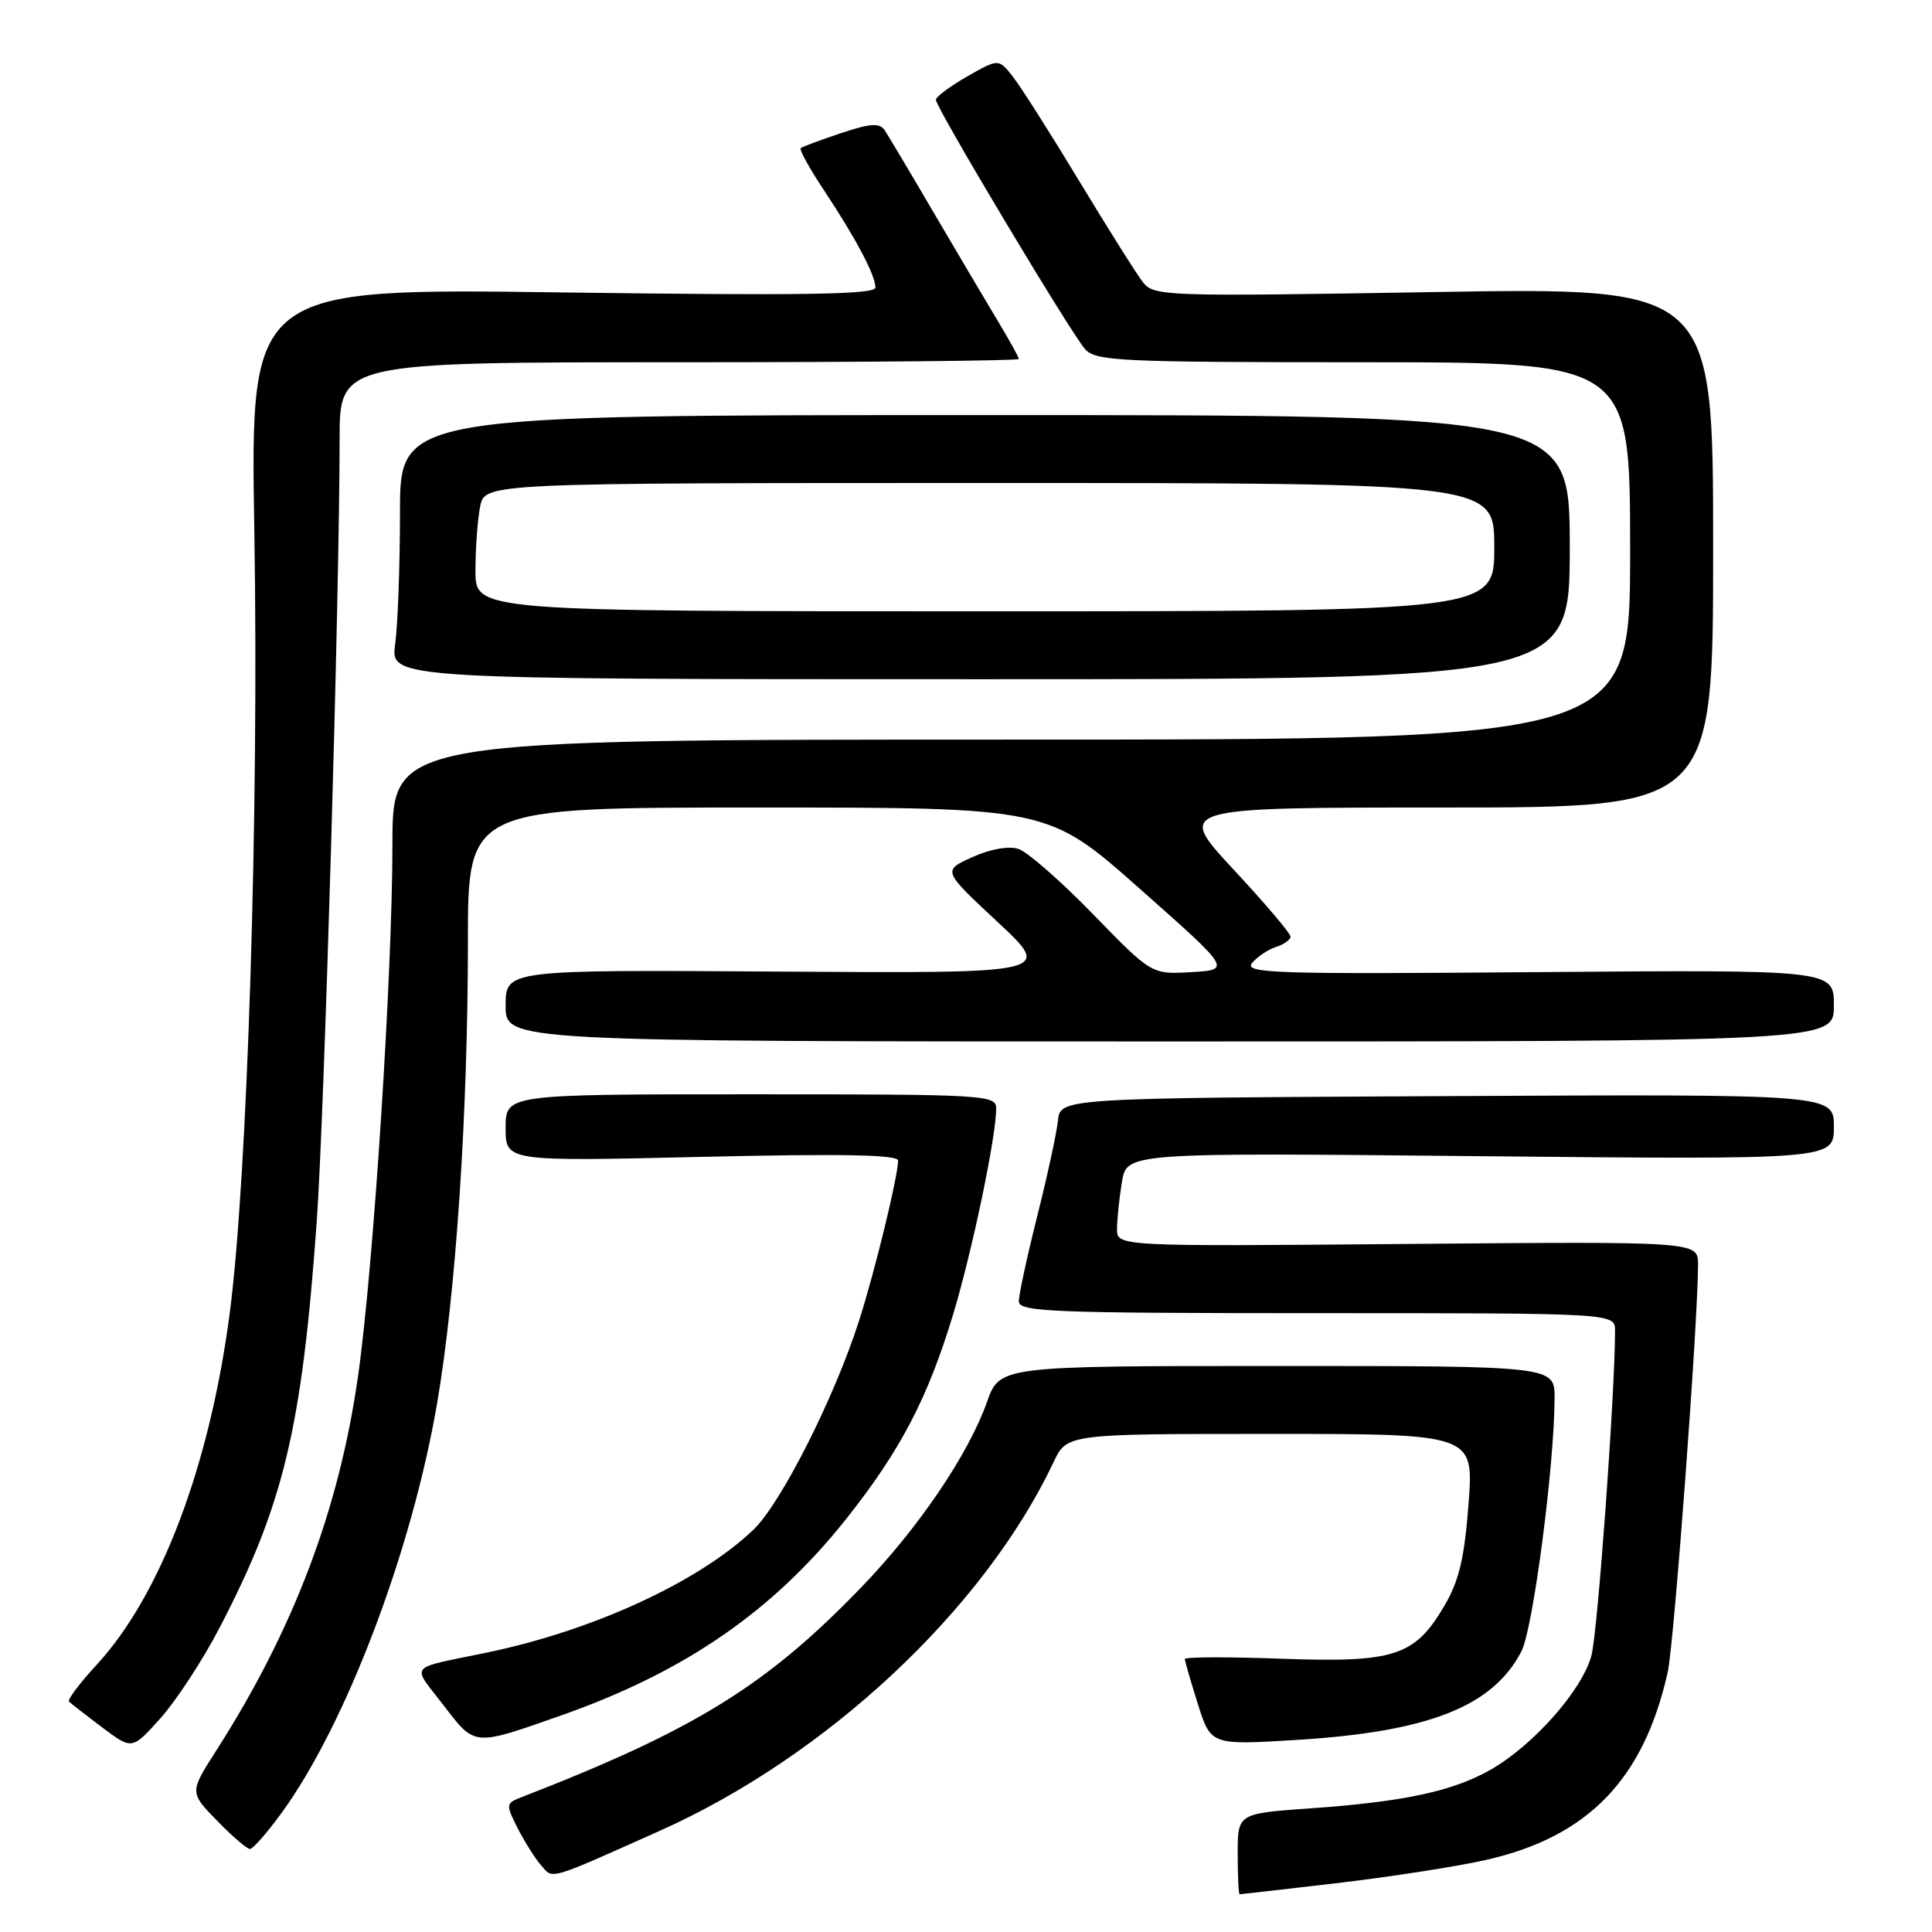 <?xml version="1.0" encoding="UTF-8" standalone="no"?>
<!DOCTYPE svg PUBLIC "-//W3C//DTD SVG 1.1//EN" "http://www.w3.org/Graphics/SVG/1.1/DTD/svg11.dtd" >
<svg xmlns="http://www.w3.org/2000/svg" xmlns:xlink="http://www.w3.org/1999/xlink" version="1.1" viewBox="0 0 256 256">
 <g >
 <path fill="currentColor"
d=" M 177.28 249.51 C 184.30 248.68 193.15 247.31 196.95 246.44 C 210.45 243.37 217.80 235.76 220.98 221.58 C 221.82 217.84 225.00 175.07 225.00 167.54 C 225.00 164.50 225.00 164.50 186.50 164.83 C 148.00 165.16 148.00 165.16 148.01 162.83 C 148.02 161.55 148.31 158.75 148.66 156.62 C 149.31 152.73 149.31 152.73 196.15 153.20 C 243.00 153.66 243.00 153.66 243.00 149.32 C 243.00 144.98 243.00 144.98 191.75 145.24 C 140.50 145.50 140.50 145.50 140.18 148.50 C 140.01 150.15 138.77 155.86 137.43 161.18 C 136.09 166.51 135.00 171.57 135.00 172.43 C 135.00 173.83 139.29 174.00 174.50 174.00 C 214.00 174.00 214.00 174.00 214.00 176.32 C 214.00 184.58 211.71 216.17 210.88 219.34 C 209.69 223.89 203.25 231.20 197.56 234.47 C 192.56 237.34 186.01 238.75 173.57 239.62 C 164.00 240.30 164.00 240.30 164.00 245.65 C 164.00 248.59 164.12 251.00 164.26 251.00 C 164.40 251.00 170.26 250.33 177.28 249.51 Z  M 87.32 242.64 C 109.53 232.74 130.37 213.24 139.60 193.75 C 141.37 190.00 141.37 190.00 168.33 190.00 C 195.29 190.00 195.29 190.00 194.59 199.25 C 194.05 206.45 193.34 209.44 191.41 212.74 C 187.47 219.46 184.81 220.33 169.81 219.79 C 162.76 219.53 157.00 219.55 157.00 219.83 C 157.00 220.10 157.77 222.78 158.72 225.78 C 160.44 231.24 160.44 231.24 171.80 230.55 C 189.33 229.47 197.82 226.12 201.60 218.80 C 203.14 215.82 205.96 194.25 205.99 185.25 C 206.00 181.00 206.00 181.00 169.23 181.00 C 132.47 181.00 132.47 181.00 130.77 185.80 C 128.29 192.76 121.72 202.45 114.13 210.32 C 101.57 223.35 92.05 229.23 69.22 238.09 C 66.99 238.95 66.98 239.05 68.59 242.24 C 69.50 244.03 70.90 246.25 71.71 247.18 C 73.33 249.02 72.46 249.28 87.32 242.64 Z  M 37.29 240.25 C 45.82 228.56 54.58 205.49 57.92 185.93 C 60.41 171.39 62.00 147.49 62.00 124.77 C 62.00 107.00 62.00 107.00 100.44 107.00 C 138.88 107.00 138.88 107.00 151.01 117.75 C 163.15 128.50 163.15 128.50 157.87 128.81 C 152.59 129.12 152.59 129.12 144.84 121.14 C 140.57 116.75 136.11 112.85 134.93 112.48 C 133.64 112.07 131.19 112.51 128.83 113.58 C 124.88 115.36 124.88 115.36 132.19 122.17 C 139.50 128.98 139.50 128.98 103.25 128.74 C 67.00 128.50 67.00 128.50 67.00 133.25 C 67.00 138.00 67.00 138.00 155.00 138.00 C 243.00 138.00 243.00 138.00 243.00 133.25 C 243.00 128.50 243.00 128.50 203.82 128.81 C 168.80 129.10 164.78 128.97 165.91 127.60 C 166.61 126.76 168.04 125.80 169.09 125.47 C 170.14 125.14 171.00 124.52 171.00 124.10 C 171.00 123.68 167.59 119.66 163.41 115.17 C 155.83 107.00 155.83 107.00 191.41 107.00 C 227.00 107.00 227.00 107.00 227.00 72.54 C 227.00 38.08 227.00 38.08 189.98 38.70 C 154.32 39.30 152.90 39.25 151.46 37.41 C 150.63 36.36 146.83 30.32 143.01 24.00 C 139.19 17.68 135.22 11.43 134.19 10.13 C 132.31 7.76 132.31 7.76 128.16 10.13 C 125.88 11.43 124.01 12.83 124.01 13.23 C 124.00 14.24 141.85 44.08 143.77 46.25 C 145.18 47.85 148.25 48.00 180.65 48.00 C 216.00 48.00 216.00 48.00 216.00 73.00 C 216.00 98.00 216.00 98.00 134.00 98.00 C 52.00 98.00 52.00 98.00 52.00 111.80 C 52.00 129.05 49.49 167.96 47.44 182.36 C 44.93 200.04 38.89 215.97 28.63 232.00 C 25.11 237.50 25.11 237.50 28.76 241.25 C 30.76 243.31 32.73 245.00 33.12 245.00 C 33.51 245.00 35.39 242.86 37.29 240.25 Z  M 29.04 215.79 C 37.57 199.43 39.99 189.36 41.96 162.00 C 42.97 147.96 44.99 79.08 45.00 58.25 C 45.00 48.00 45.00 48.00 90.00 48.00 C 114.75 48.00 135.00 47.80 135.00 47.57 C 135.00 47.33 133.69 44.97 132.09 42.32 C 130.50 39.67 126.68 33.23 123.62 28.00 C 120.56 22.77 117.68 17.94 117.22 17.25 C 116.55 16.26 115.34 16.34 111.44 17.64 C 108.72 18.55 106.32 19.44 106.10 19.63 C 105.88 19.82 107.27 22.34 109.20 25.24 C 113.42 31.61 116.00 36.48 116.00 38.10 C 116.00 39.03 106.52 39.18 74.58 38.75 C 33.16 38.18 33.16 38.18 33.70 70.34 C 34.32 107.56 32.80 155.97 30.44 174.00 C 27.79 194.24 21.31 211.37 12.80 220.60 C 10.55 223.04 8.90 225.24 9.14 225.47 C 9.38 225.71 11.36 227.25 13.54 228.89 C 17.50 231.87 17.50 231.87 21.26 227.68 C 23.32 225.38 26.83 220.03 29.04 215.79 Z  M 74.50 227.25 C 90.75 221.52 102.41 213.48 112.05 201.36 C 119.34 192.18 122.95 185.27 126.35 173.98 C 128.86 165.62 132.00 150.58 132.00 146.89 C 132.00 145.08 130.70 145.00 99.50 145.00 C 67.00 145.00 67.00 145.00 67.00 149.45 C 67.00 153.90 67.00 153.90 93.00 153.29 C 111.56 152.86 119.00 153.00 119.00 153.78 C 119.00 155.84 115.92 168.49 113.83 175.00 C 110.57 185.20 103.49 199.19 99.84 202.69 C 92.59 209.61 78.64 216.04 64.50 218.98 C 53.86 221.19 54.51 220.40 58.75 225.93 C 62.99 231.46 62.64 231.43 74.50 227.25 Z  M 208.00 72.50 C 208.00 55.00 208.00 55.00 130.50 55.00 C 53.00 55.00 53.00 55.00 53.00 67.86 C 53.00 74.93 52.71 82.81 52.36 85.36 C 51.73 90.00 51.73 90.00 129.86 90.00 C 208.00 90.00 208.00 90.00 208.00 72.50 Z  M 63.00 75.62 C 63.00 72.67 63.28 68.84 63.62 67.12 C 64.25 64.00 64.25 64.00 131.12 64.00 C 198.00 64.00 198.00 64.00 198.00 72.50 C 198.00 81.00 198.00 81.00 130.50 81.00 C 63.00 81.00 63.00 81.00 63.00 75.62 Z "/>
</g>
</svg>